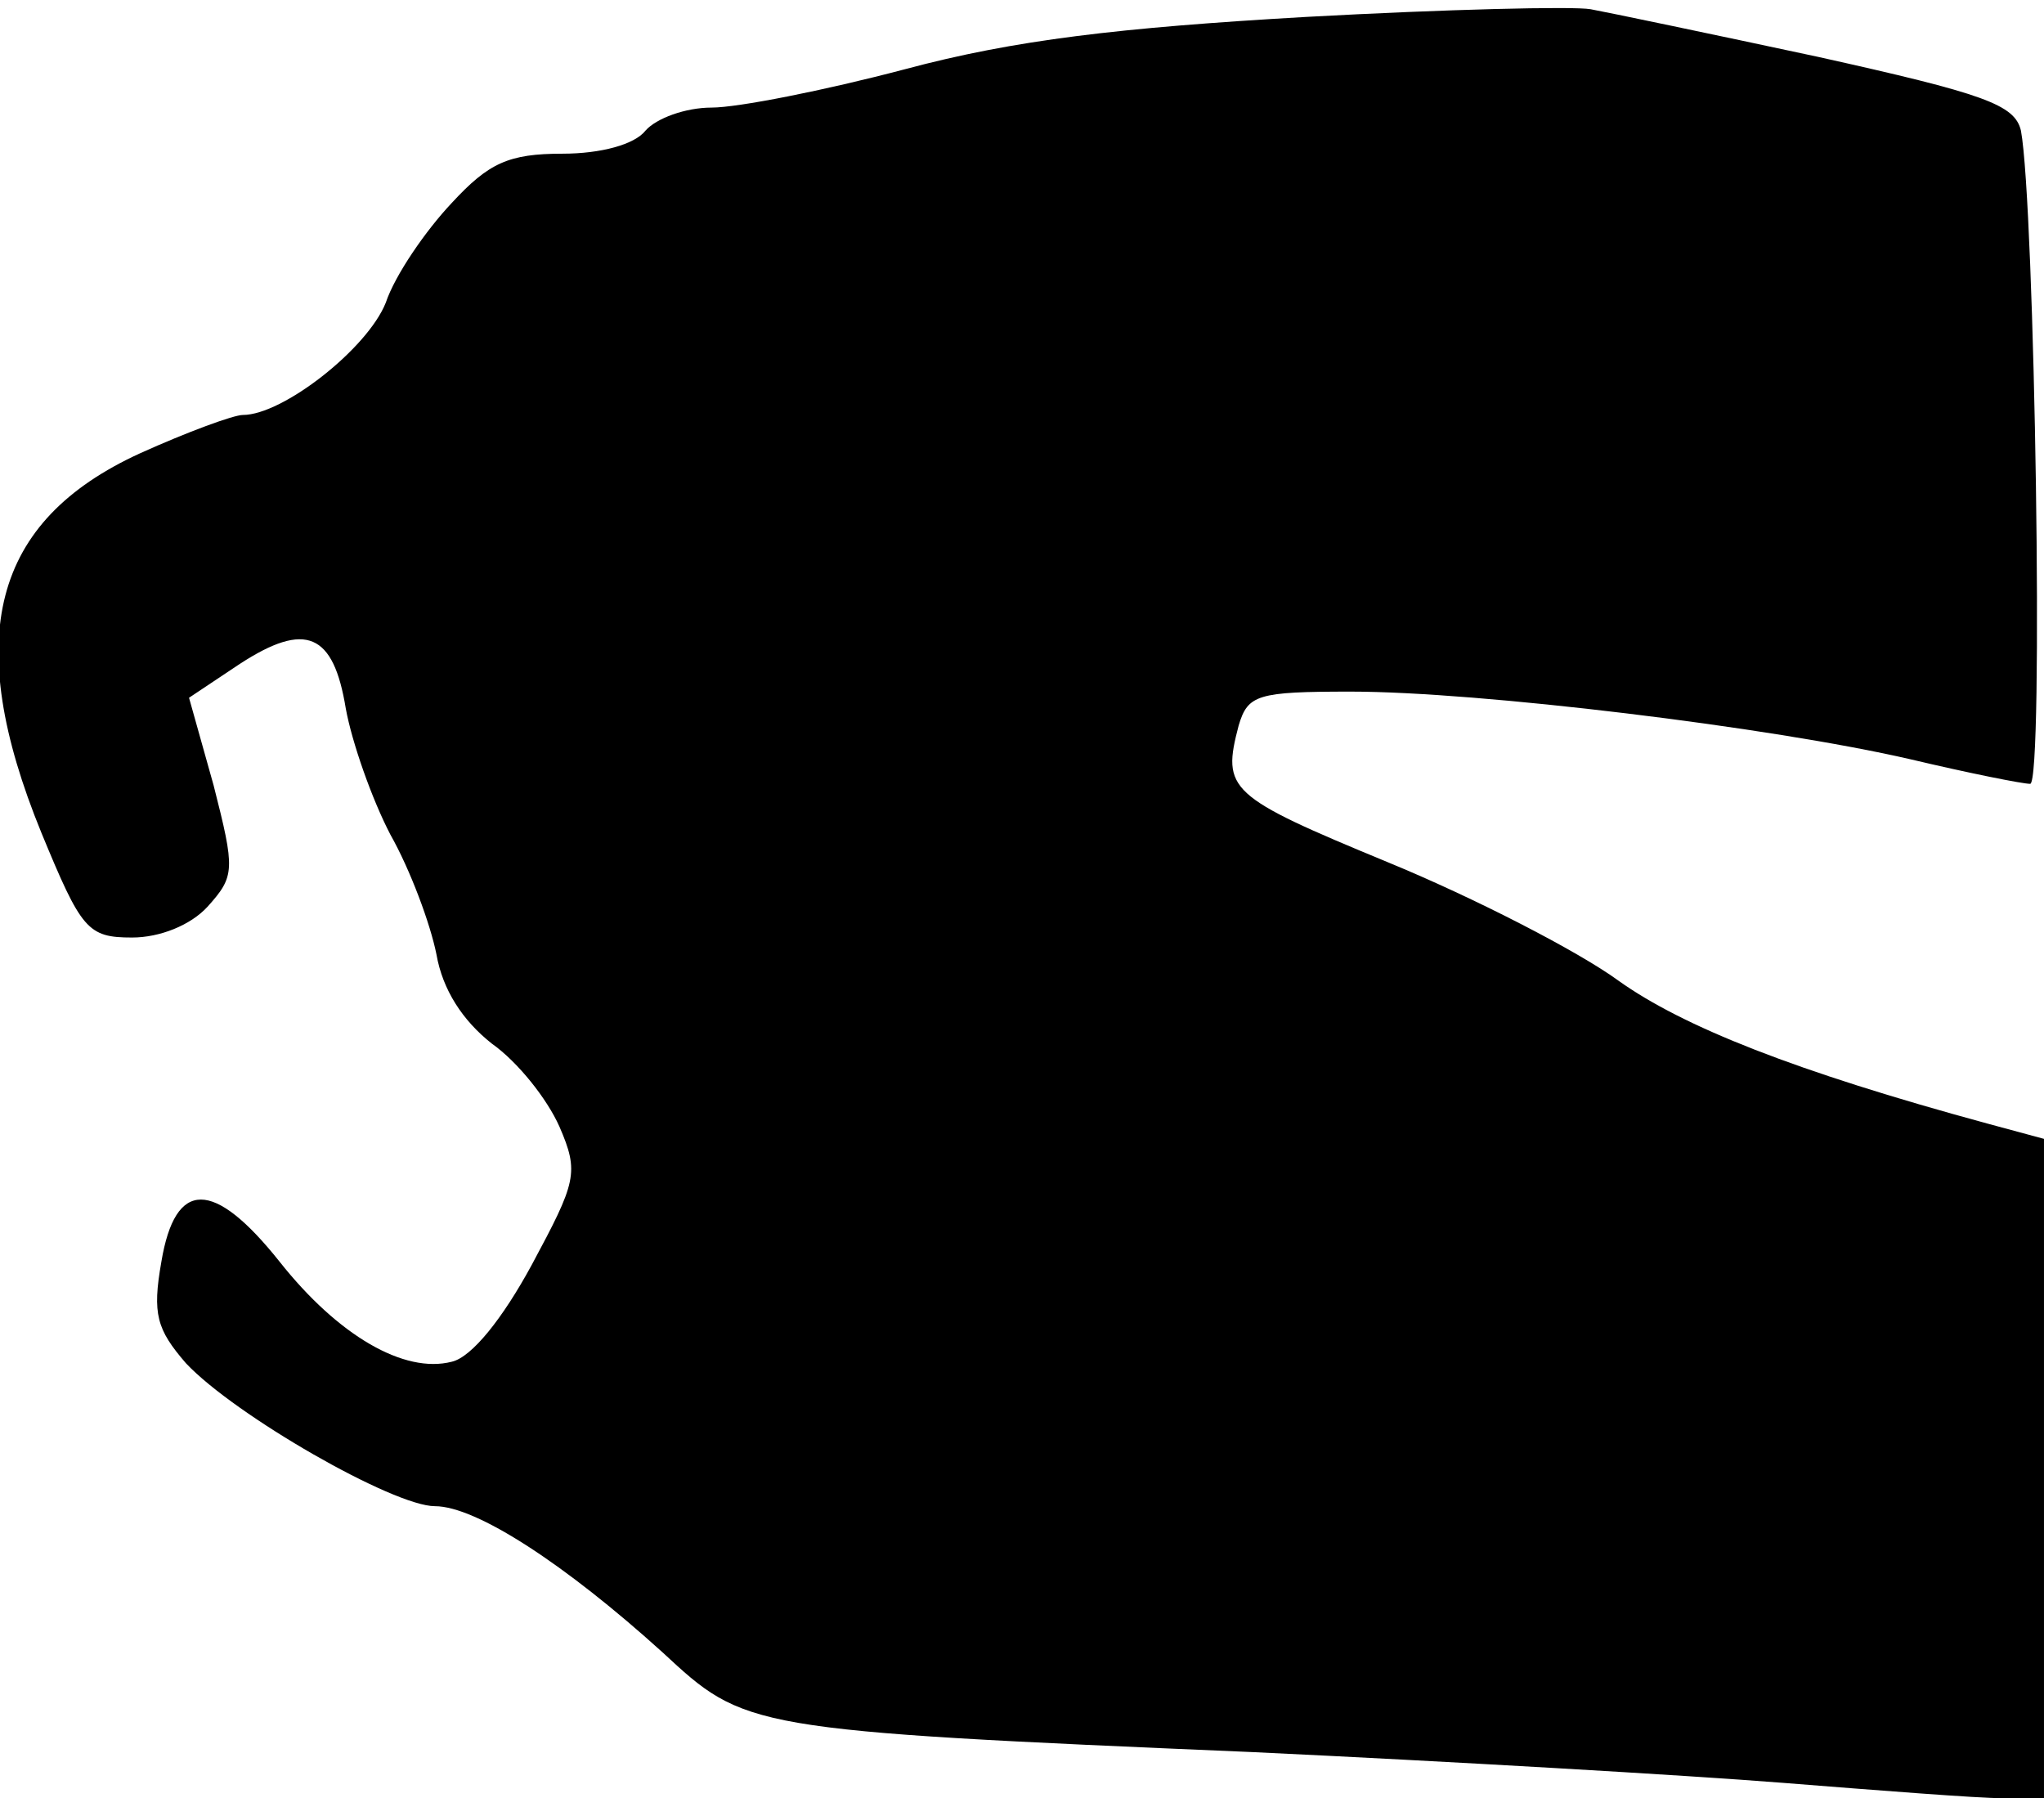 <?xml version="1.0" standalone="no"?>
<!DOCTYPE svg PUBLIC "-//W3C//DTD SVG 20010904//EN"
 "http://www.w3.org/TR/2001/REC-SVG-20010904/DTD/svg10.dtd">
<svg version="1.0" xmlns="http://www.w3.org/2000/svg"
 width="133pt" height="117pt" viewBox="0 0 133 117"
 preserveAspectRatio="xMidYMid meet">
<g transform="translate(0,117) scale(0.1,-0.1)"
fill="#000000" stroke="none">
<path fill="#000000" stroke="none" d="M850 1159 c-122 -7 -190 -15 -261 -34
-53 -14 -109 -25 -126 -25 -17 0 -36 -7 -43 -15 -7 -9 -29 -15 -54 -15 -35 0
-48 -6 -72 -32 -17 -18 -37 -47 -43 -65 -12 -30 -67 -73 -93 -73 -6 0 -36 -11
-67 -25 -96 -44 -116 -120 -64 -247 26 -63 30 -68 59 -68 18 0 38 8 49 20 18
20 18 24 4 79 l-16 57 33 22 c43 28 61 20 69 -29 4 -22 17 -59 29 -82 13 -23
26 -58 30 -78 4 -23 17 -43 36 -58 17 -12 36 -36 44 -54 13 -30 11 -36 -18
-90 -19 -35 -39 -60 -52 -63 -31 -8 -74 17 -112 65 -43 54 -68 54 -77 0 -6
-34 -3 -44 16 -66 32 -34 135 -93 162 -93 27 0 85 -38 148 -95 54 -50 54 -51
384 -65 127 -6 282 -15 345 -20 63 -5 127 -10 143 -10 l27 0 0 215 0 214 -37
10 c-125 34 -198 63 -240 93 -26 19 -94 54 -150 77 -104 43 -108 47 -97 89 6
20 12 22 73 22 83 0 273 -23 364 -44 38 -9 73 -16 78 -16 9 0 3 377 -6 425 -4
17 -24 24 -132 48 -70 15 -137 29 -148 31 -11 2 -94 0 -185 -5z"/>
</g>
</svg>
